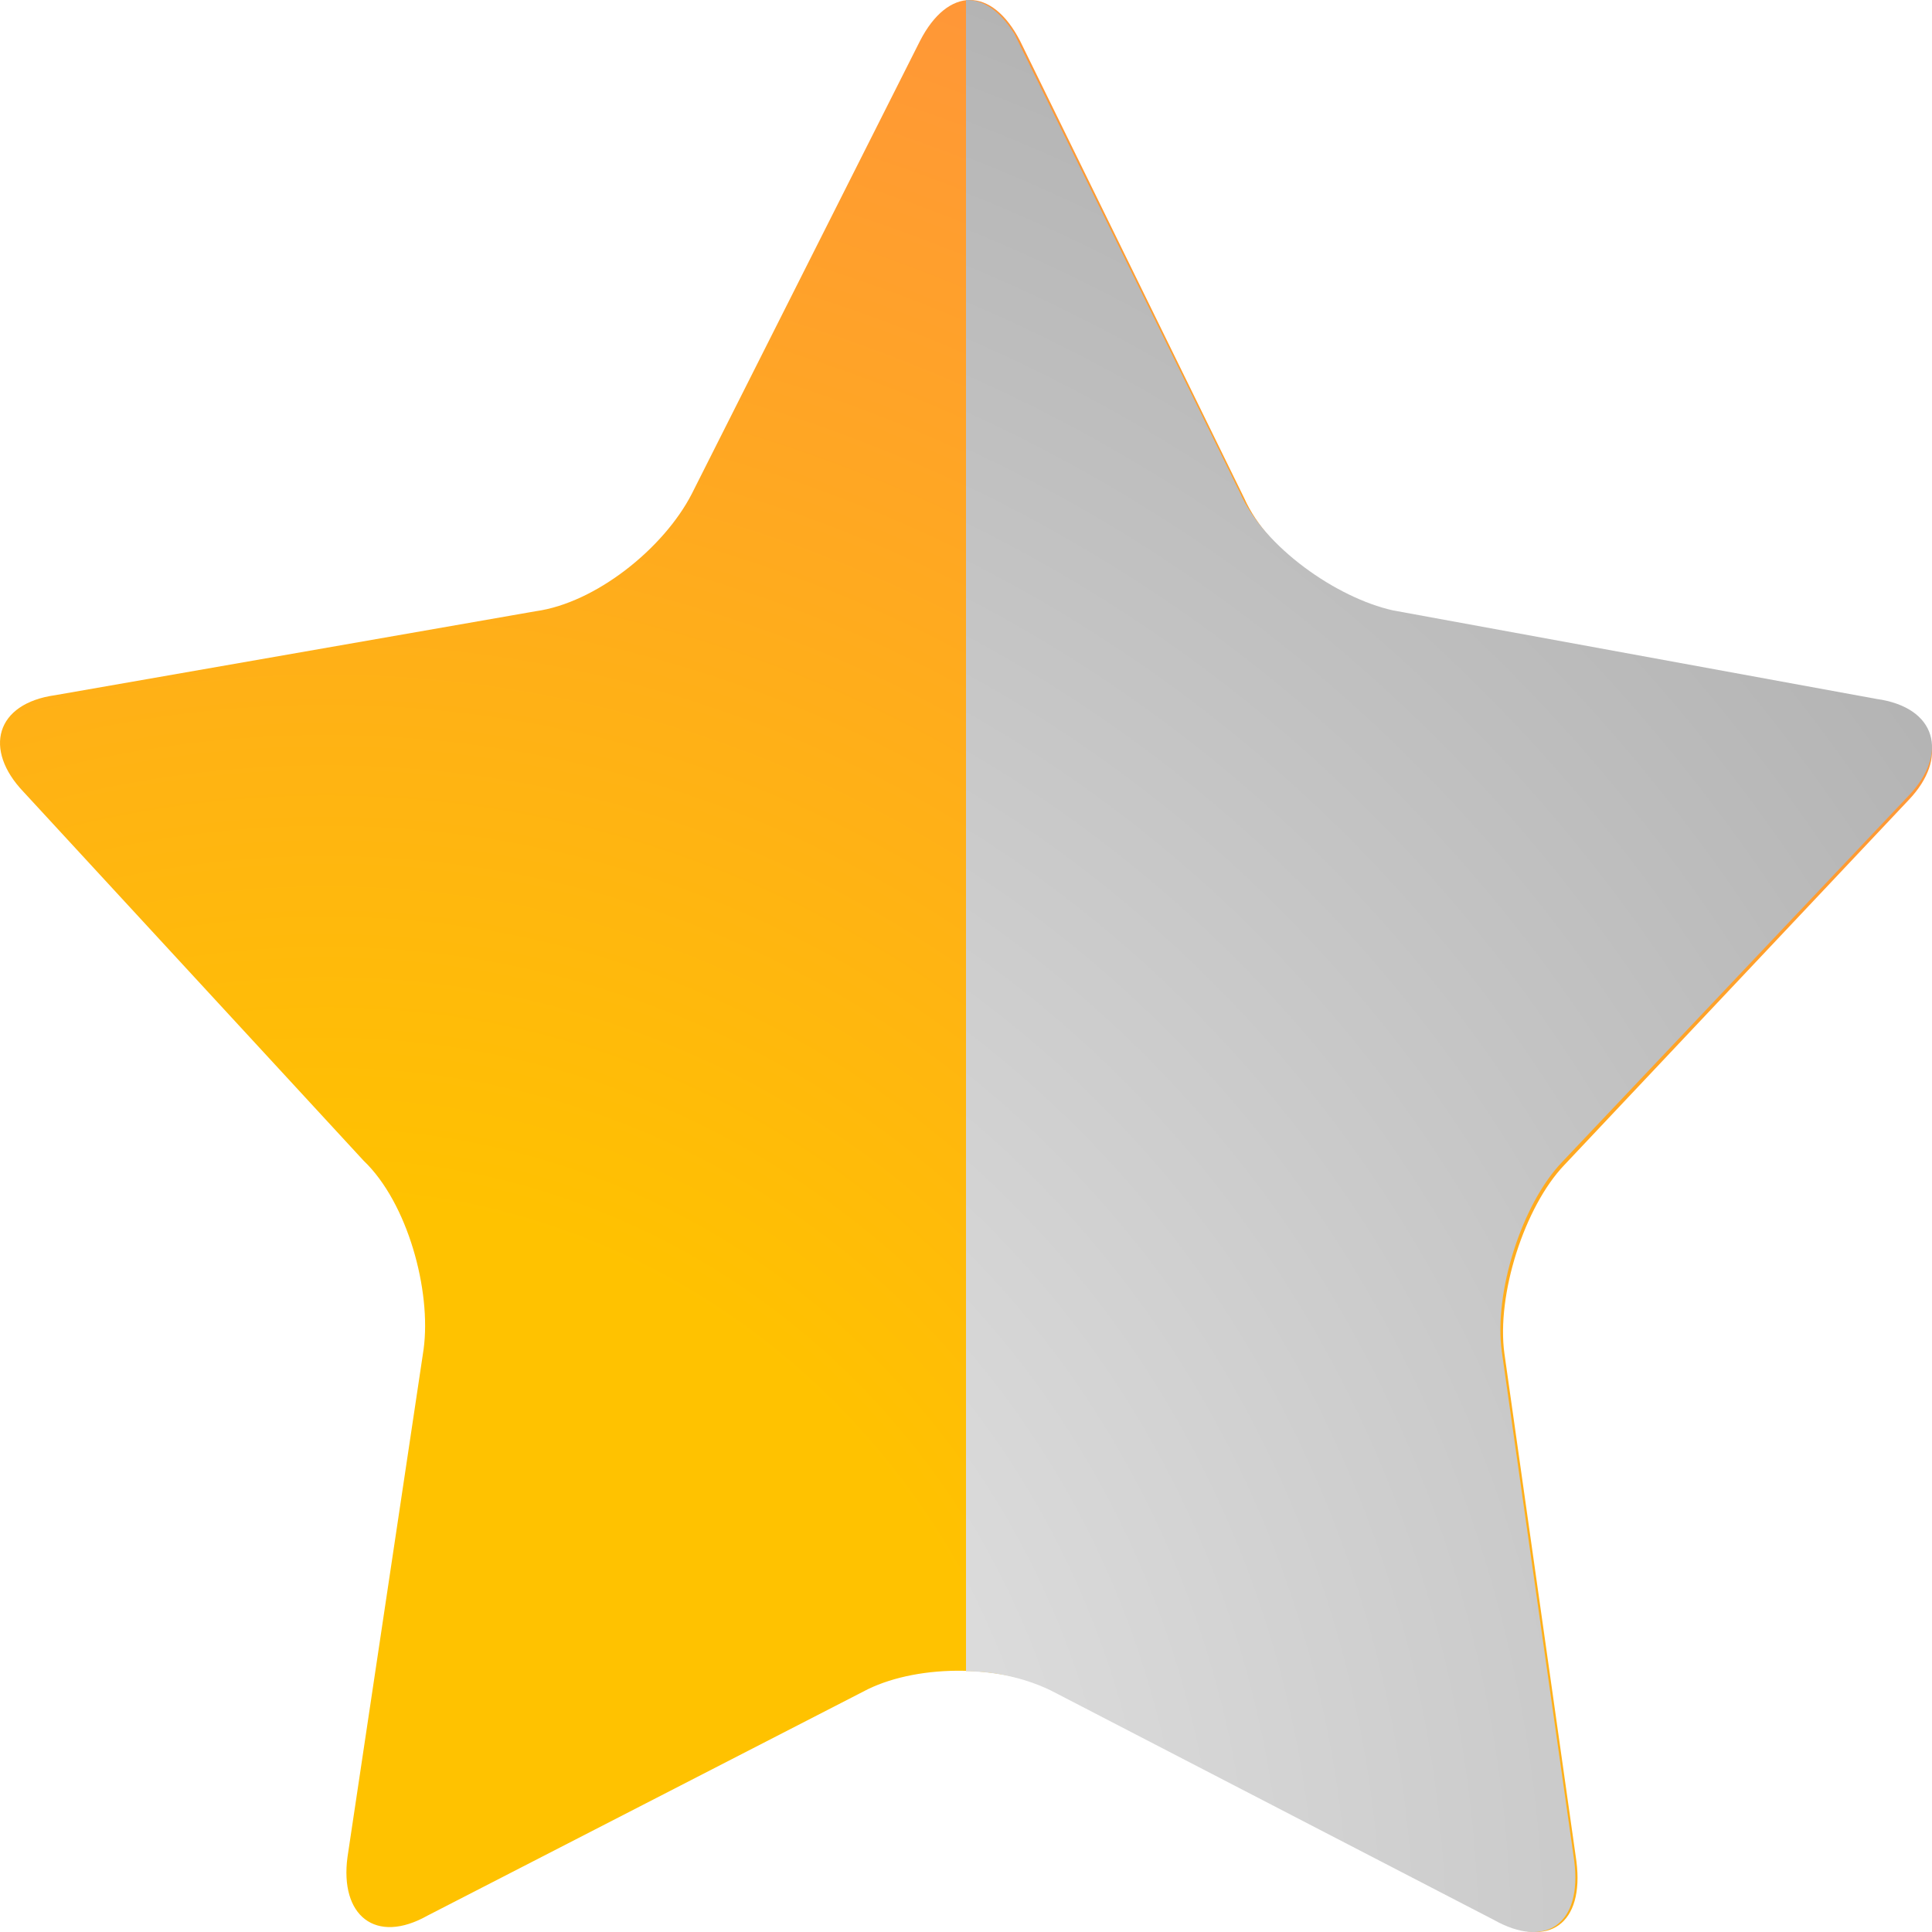 <svg width="16" height="16" viewBox="0 0 16 16" fill="none" xmlns="http://www.w3.org/2000/svg">
<path d="M13.055 15.413C13.122 15.934 12.823 16.142 12.392 15.899L8.779 14.023C8.315 13.78 7.619 13.78 7.188 13.989L3.541 15.864C3.11 16.107 2.812 15.864 2.878 15.378L3.508 11.175C3.574 10.689 3.376 9.96 3.011 9.612L0.193 6.556C-0.138 6.208 -0.039 5.826 0.458 5.757L4.436 5.062C4.934 4.993 5.497 4.541 5.729 4.09L7.619 0.339C7.851 -0.113 8.215 -0.113 8.448 0.339L10.304 4.125C10.503 4.576 11.1 4.993 11.564 5.097L15.542 5.826C16.039 5.896 16.138 6.278 15.807 6.625L12.956 9.647C12.624 9.994 12.392 10.724 12.459 11.21L13.055 15.413Z" fill="url(#paint0_radial_2809_596)"/>
<path d="M15.806 6.59C16.139 6.241 16.039 5.857 15.539 5.788L11.536 5.055C11.069 4.951 10.468 4.532 10.268 4.079L8.4 0.279C8.267 0.07 8.133 0 8 0V13.841C8.267 13.841 8.534 13.911 8.734 14.016L12.37 15.899C12.803 16.143 13.104 15.933 13.037 15.41L12.437 11.192C12.37 10.704 12.603 9.971 12.937 9.623L15.806 6.59Z" fill="url(#paint1_radial_2809_596)"/>
<defs>
<radialGradient id="paint0_radial_2809_596" cx="0" cy="0" r="1" gradientUnits="userSpaceOnUse" gradientTransform="translate(2.717 16.201) scale(16.734 17.533)">
<stop offset="0.355" stop-color="#FFC200"/>
<stop offset="1" stop-color="#FF953A"/>
</radialGradient>
<radialGradient id="paint1_radial_2809_596" cx="0" cy="0" r="1" gradientUnits="userSpaceOnUse" gradientTransform="translate(2.633 16.202) scale(16.838 17.6)">
<stop offset="0.355" stop-color="#DBDBDB"/>
<stop offset="0.995" stop-color="#B3B3B3"/>
</radialGradient>
</defs>
</svg>
